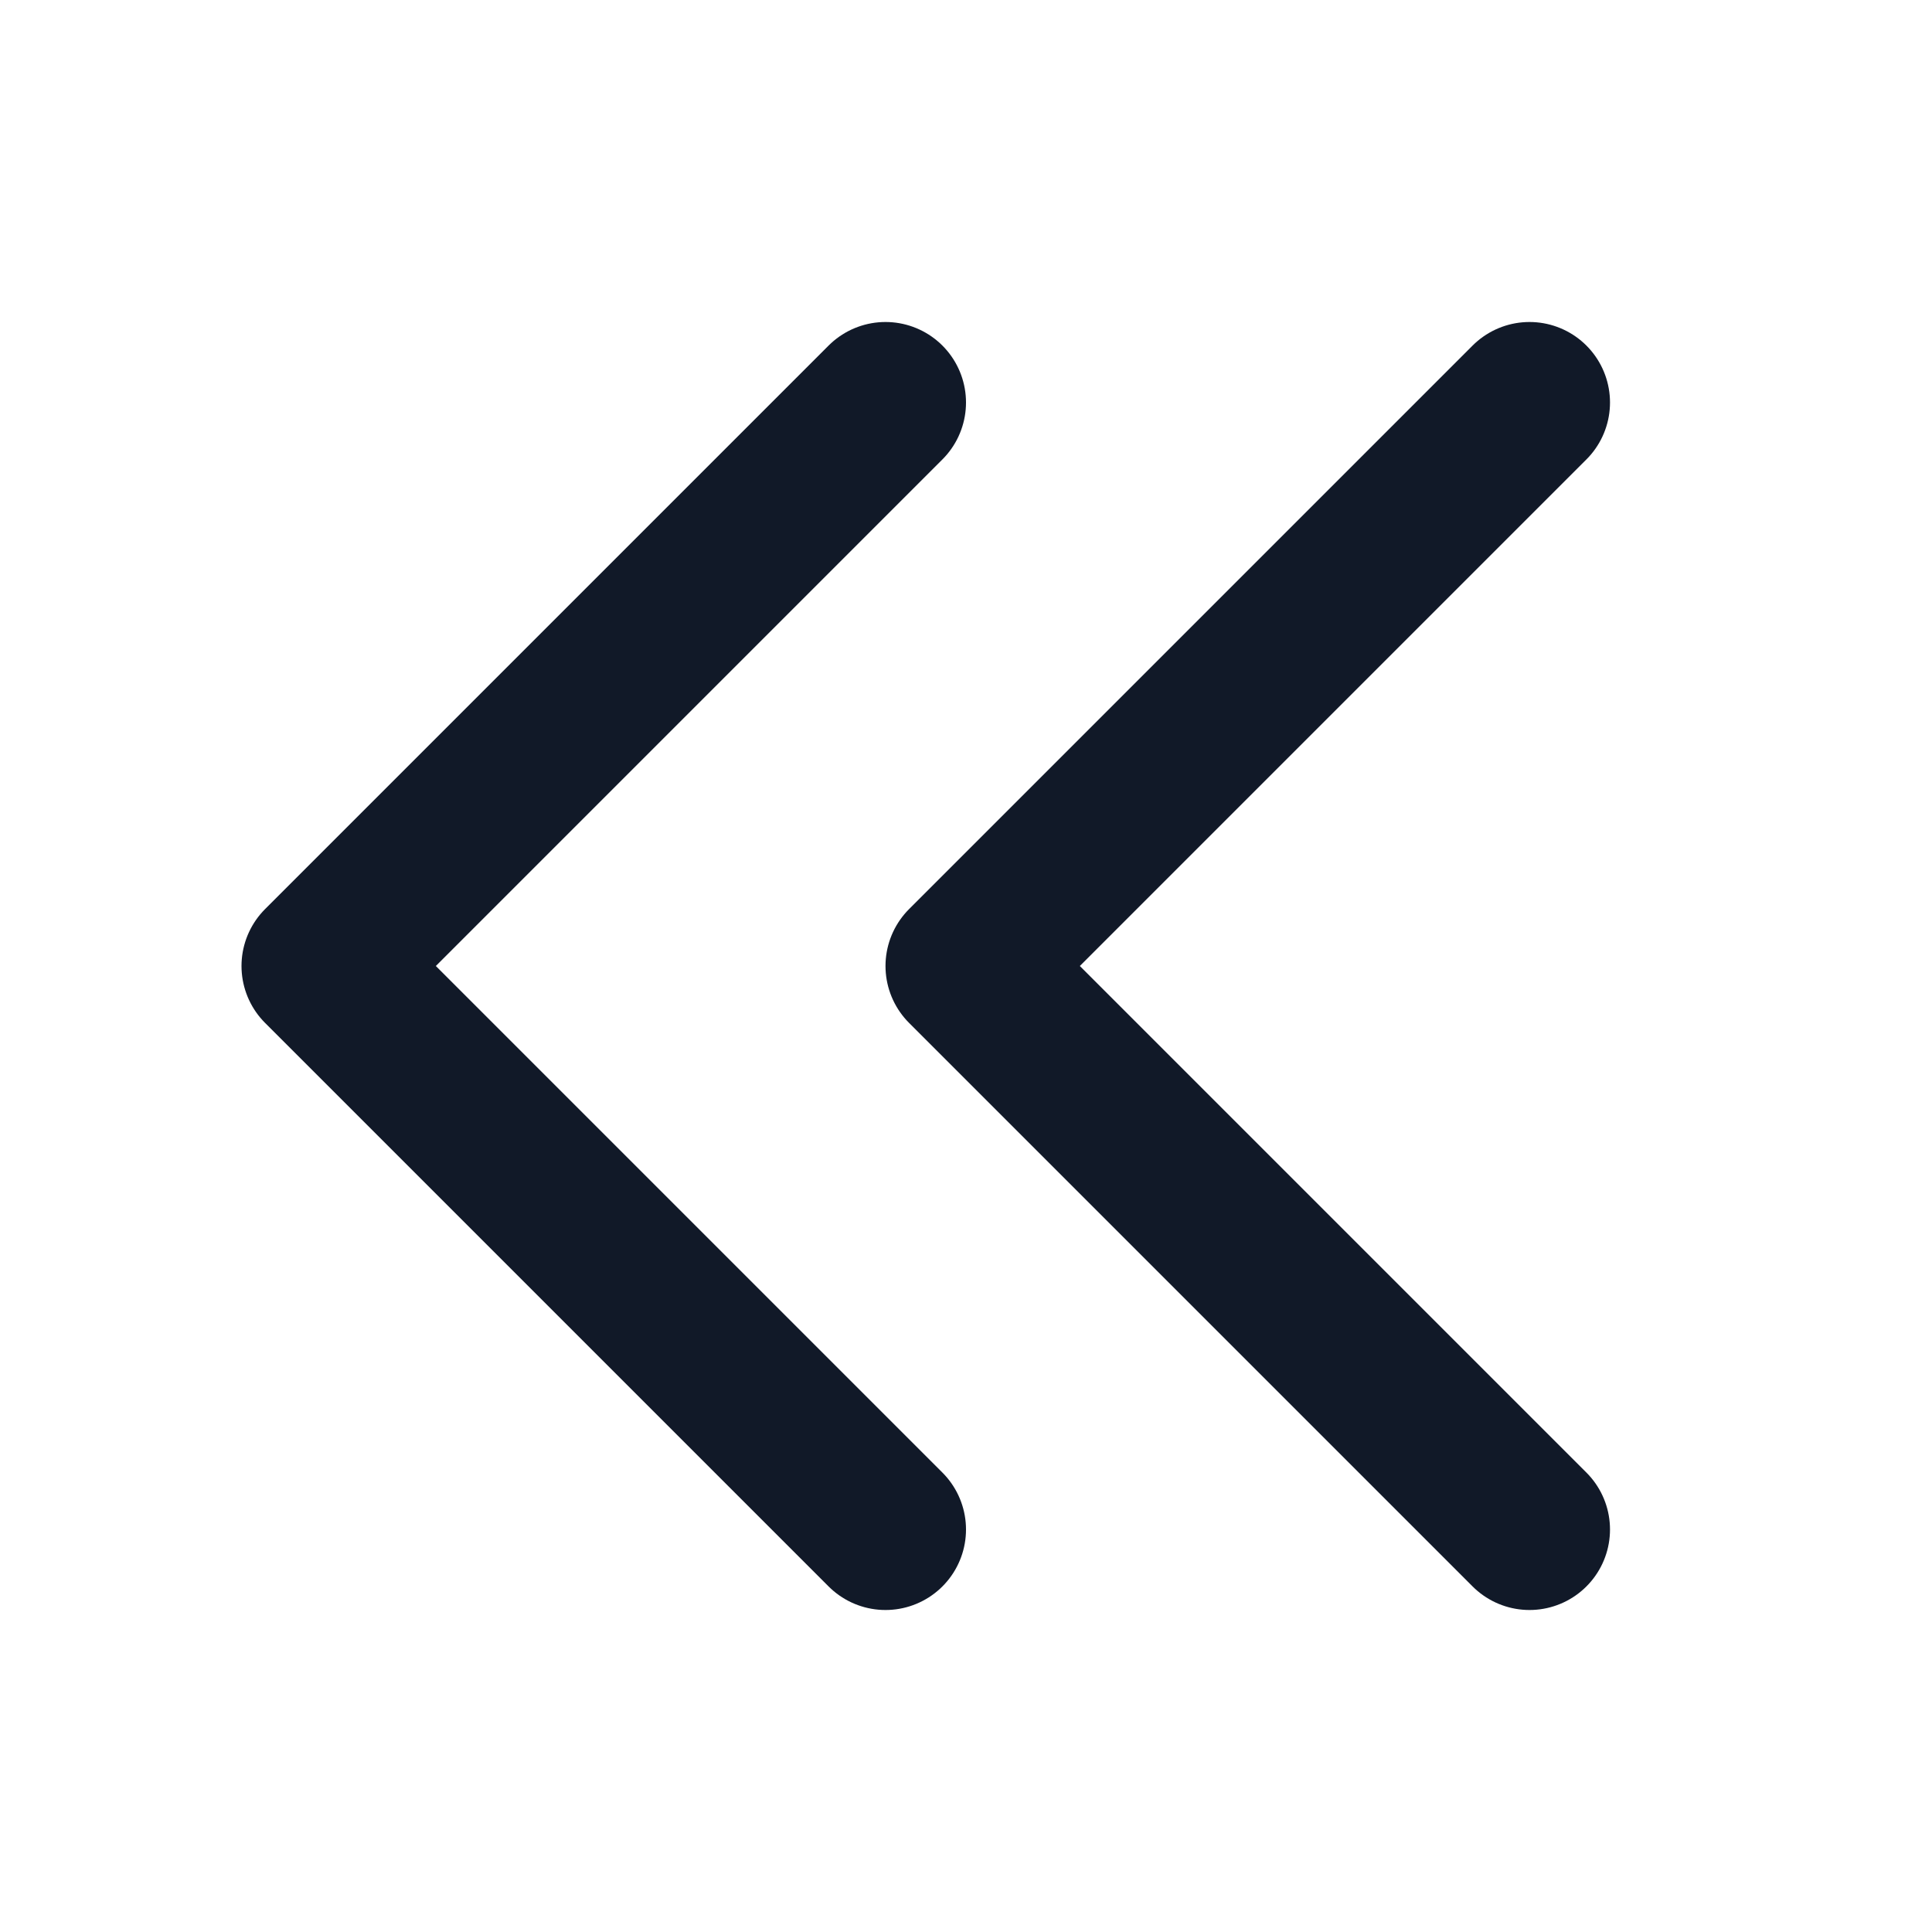 <svg width="24" height="24" viewBox="0 0 24 24" fill="none" xmlns="http://www.w3.org/2000/svg">
<path d="M11 19L4 12L11 5M19 19L12 12L19 5" stroke="#111928" stroke-width="2" stroke-linecap="round" stroke-linejoin="round"/>
</svg>

